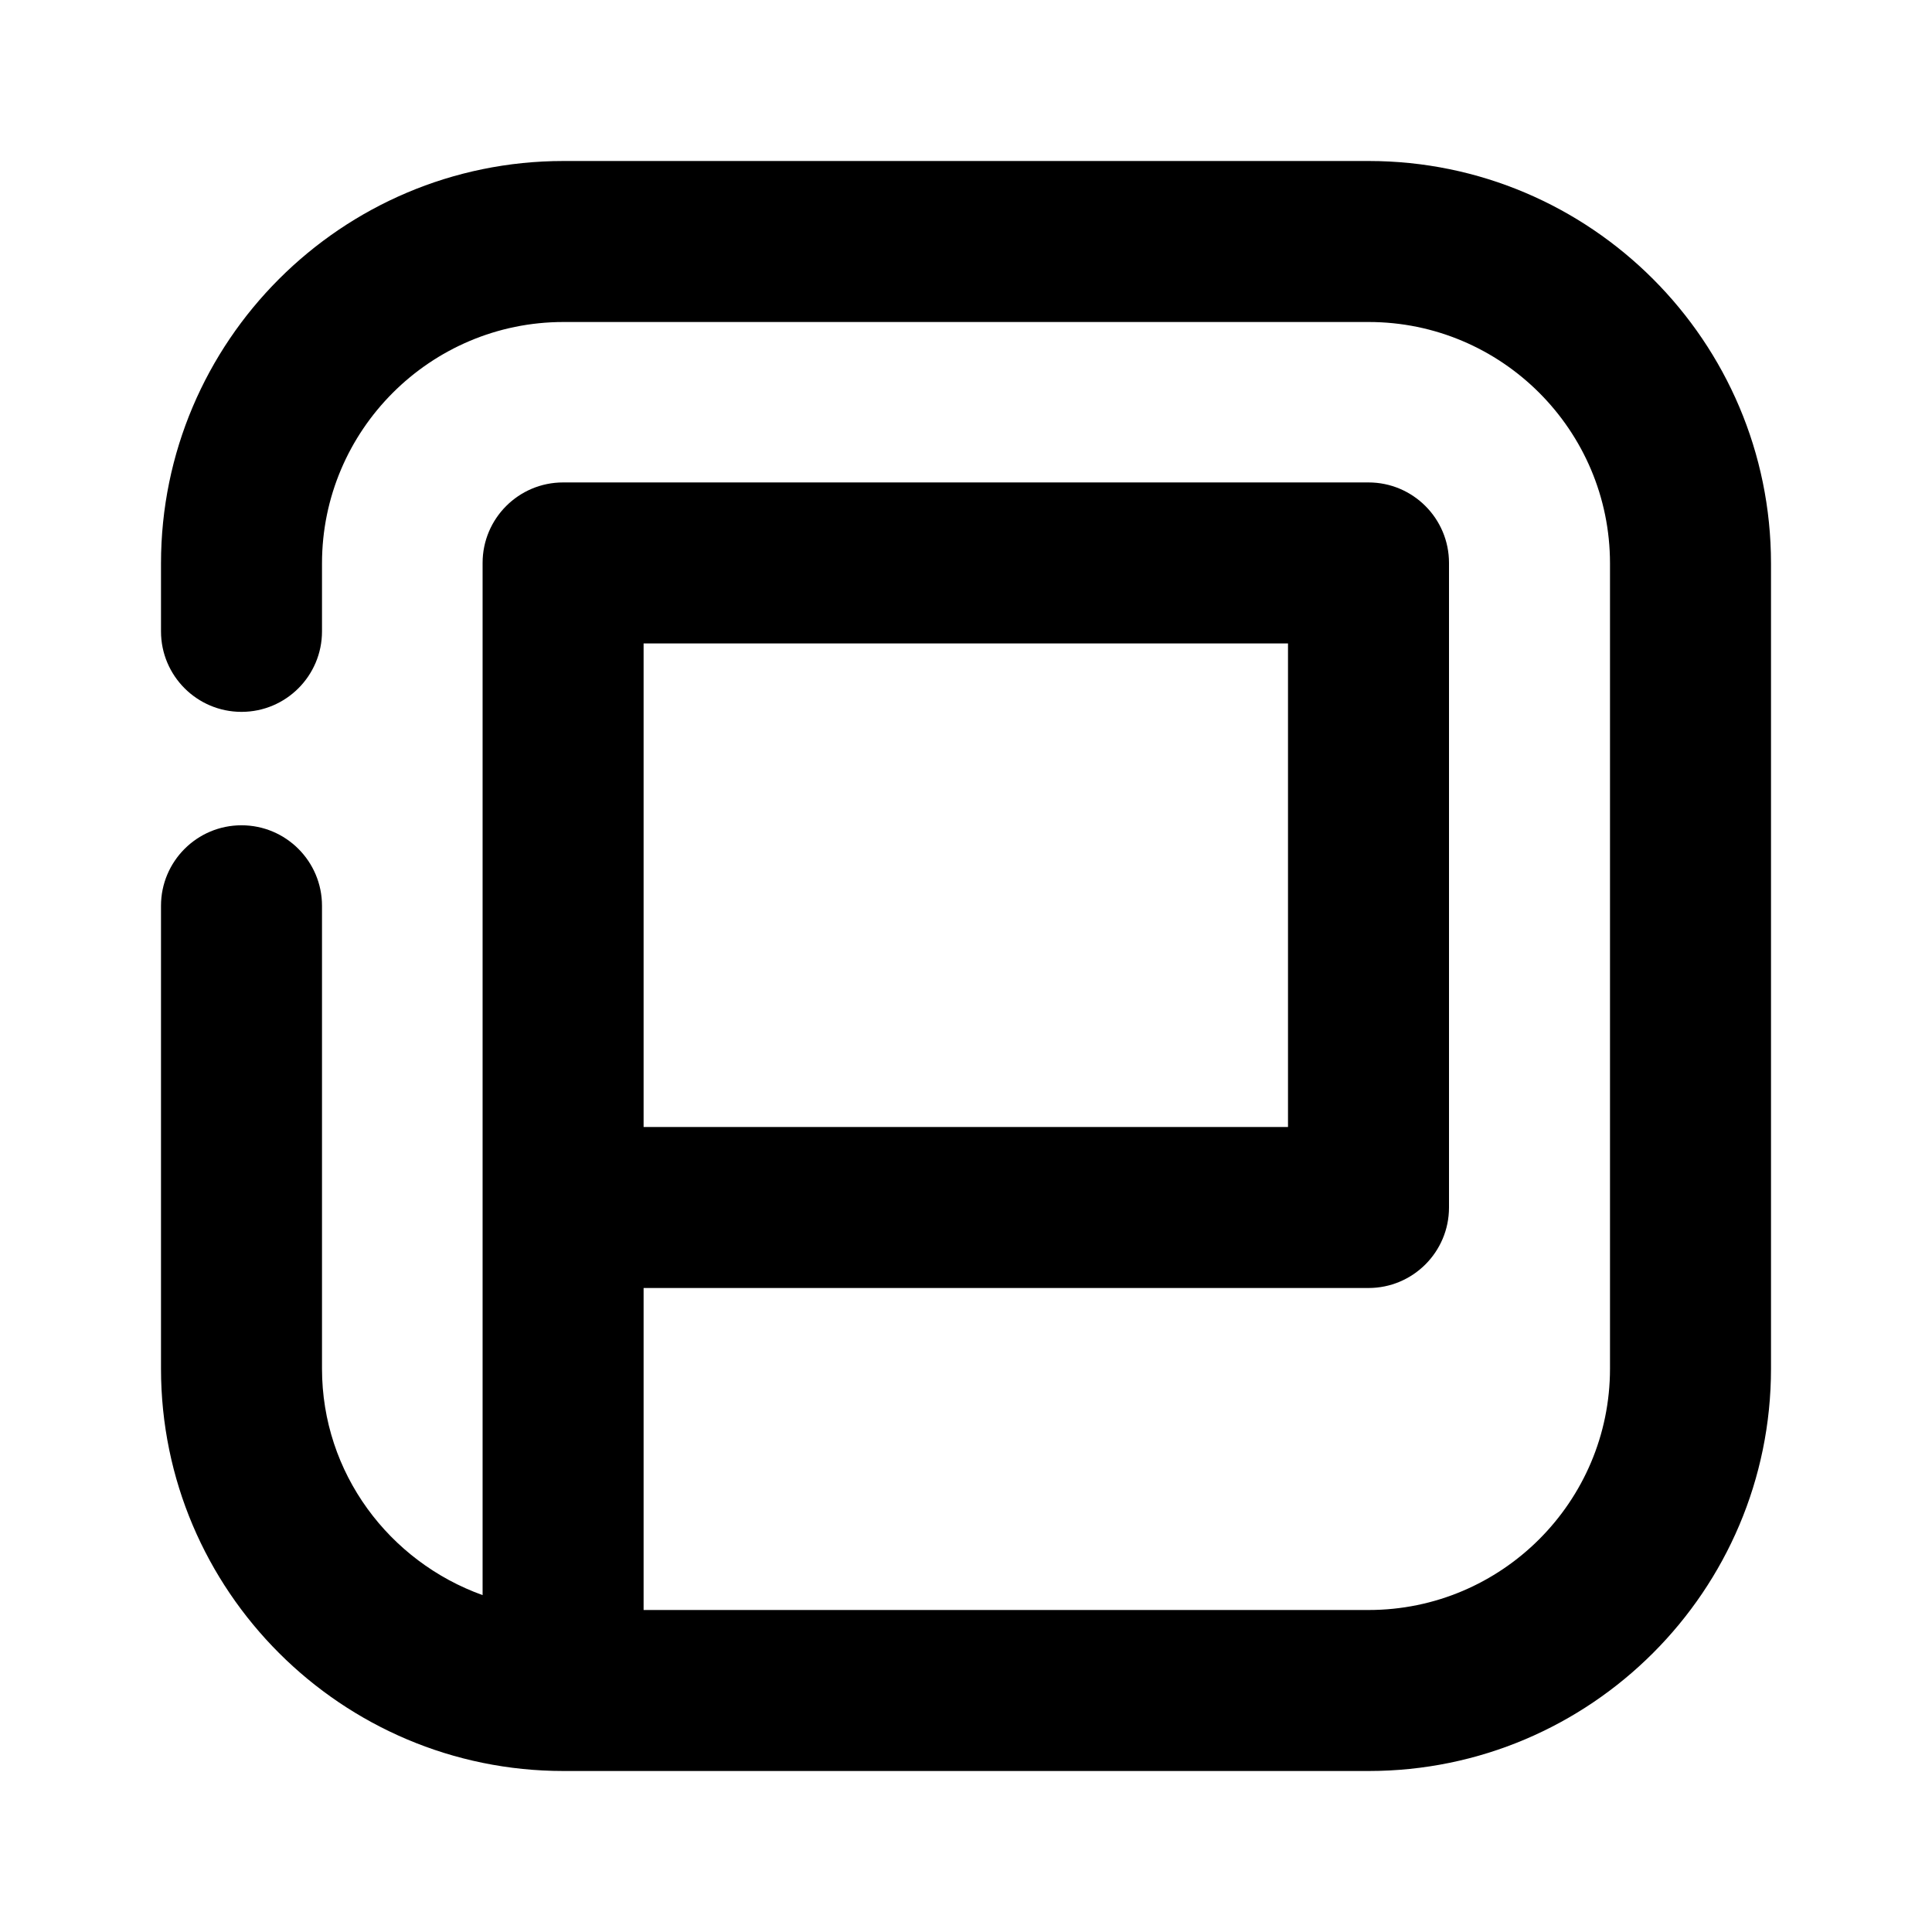<?xml version="1.0" encoding="utf-8"?>
<!-- Generator: Adobe Illustrator 25.4.1, SVG Export Plug-In . SVG Version: 6.00 Build 0)  -->
<svg version="1.1" id="Icons" xmlns="http://www.w3.org/2000/svg" xmlns:xlink="http://www.w3.org/1999/xlink" x="0px" y="0px"
	 viewBox="0 0 24 24" style="enable-background:new 0 0 24 24;" xml:space="preserve">
<g id="Flag-3">
	<path d="M17.002,2H7C4.243,2,2,4.243,2,6.999v0.844c0,0.552,0.448,1,1,1s1-0.448,1-1V6.999C4,5.345,5.346,4,7,4h10.002
		C18.655,4,20,5.345,20,6.999v10.003C20,18.655,18.655,20,17.002,20H7.995v-4H17c0.552,0,1-0.448,1-1V6.993c0-0.552-0.448-1-1-1
		H6.995c-0.552,0-1,0.448-1,1v12.822C4.836,19.399,4,18.301,4,17.002v-5.75c0-0.552-0.448-1-1-1s-1,0.448-1,1v5.75
		C2,19.758,4.243,22,7,22h10.002C19.758,22,22,19.758,22,17.002V6.999C22,4.243,19.758,2,17.002,2z M7.995,7.993H16V14H7.995V7.993z
		"/>
</g>
</svg>
